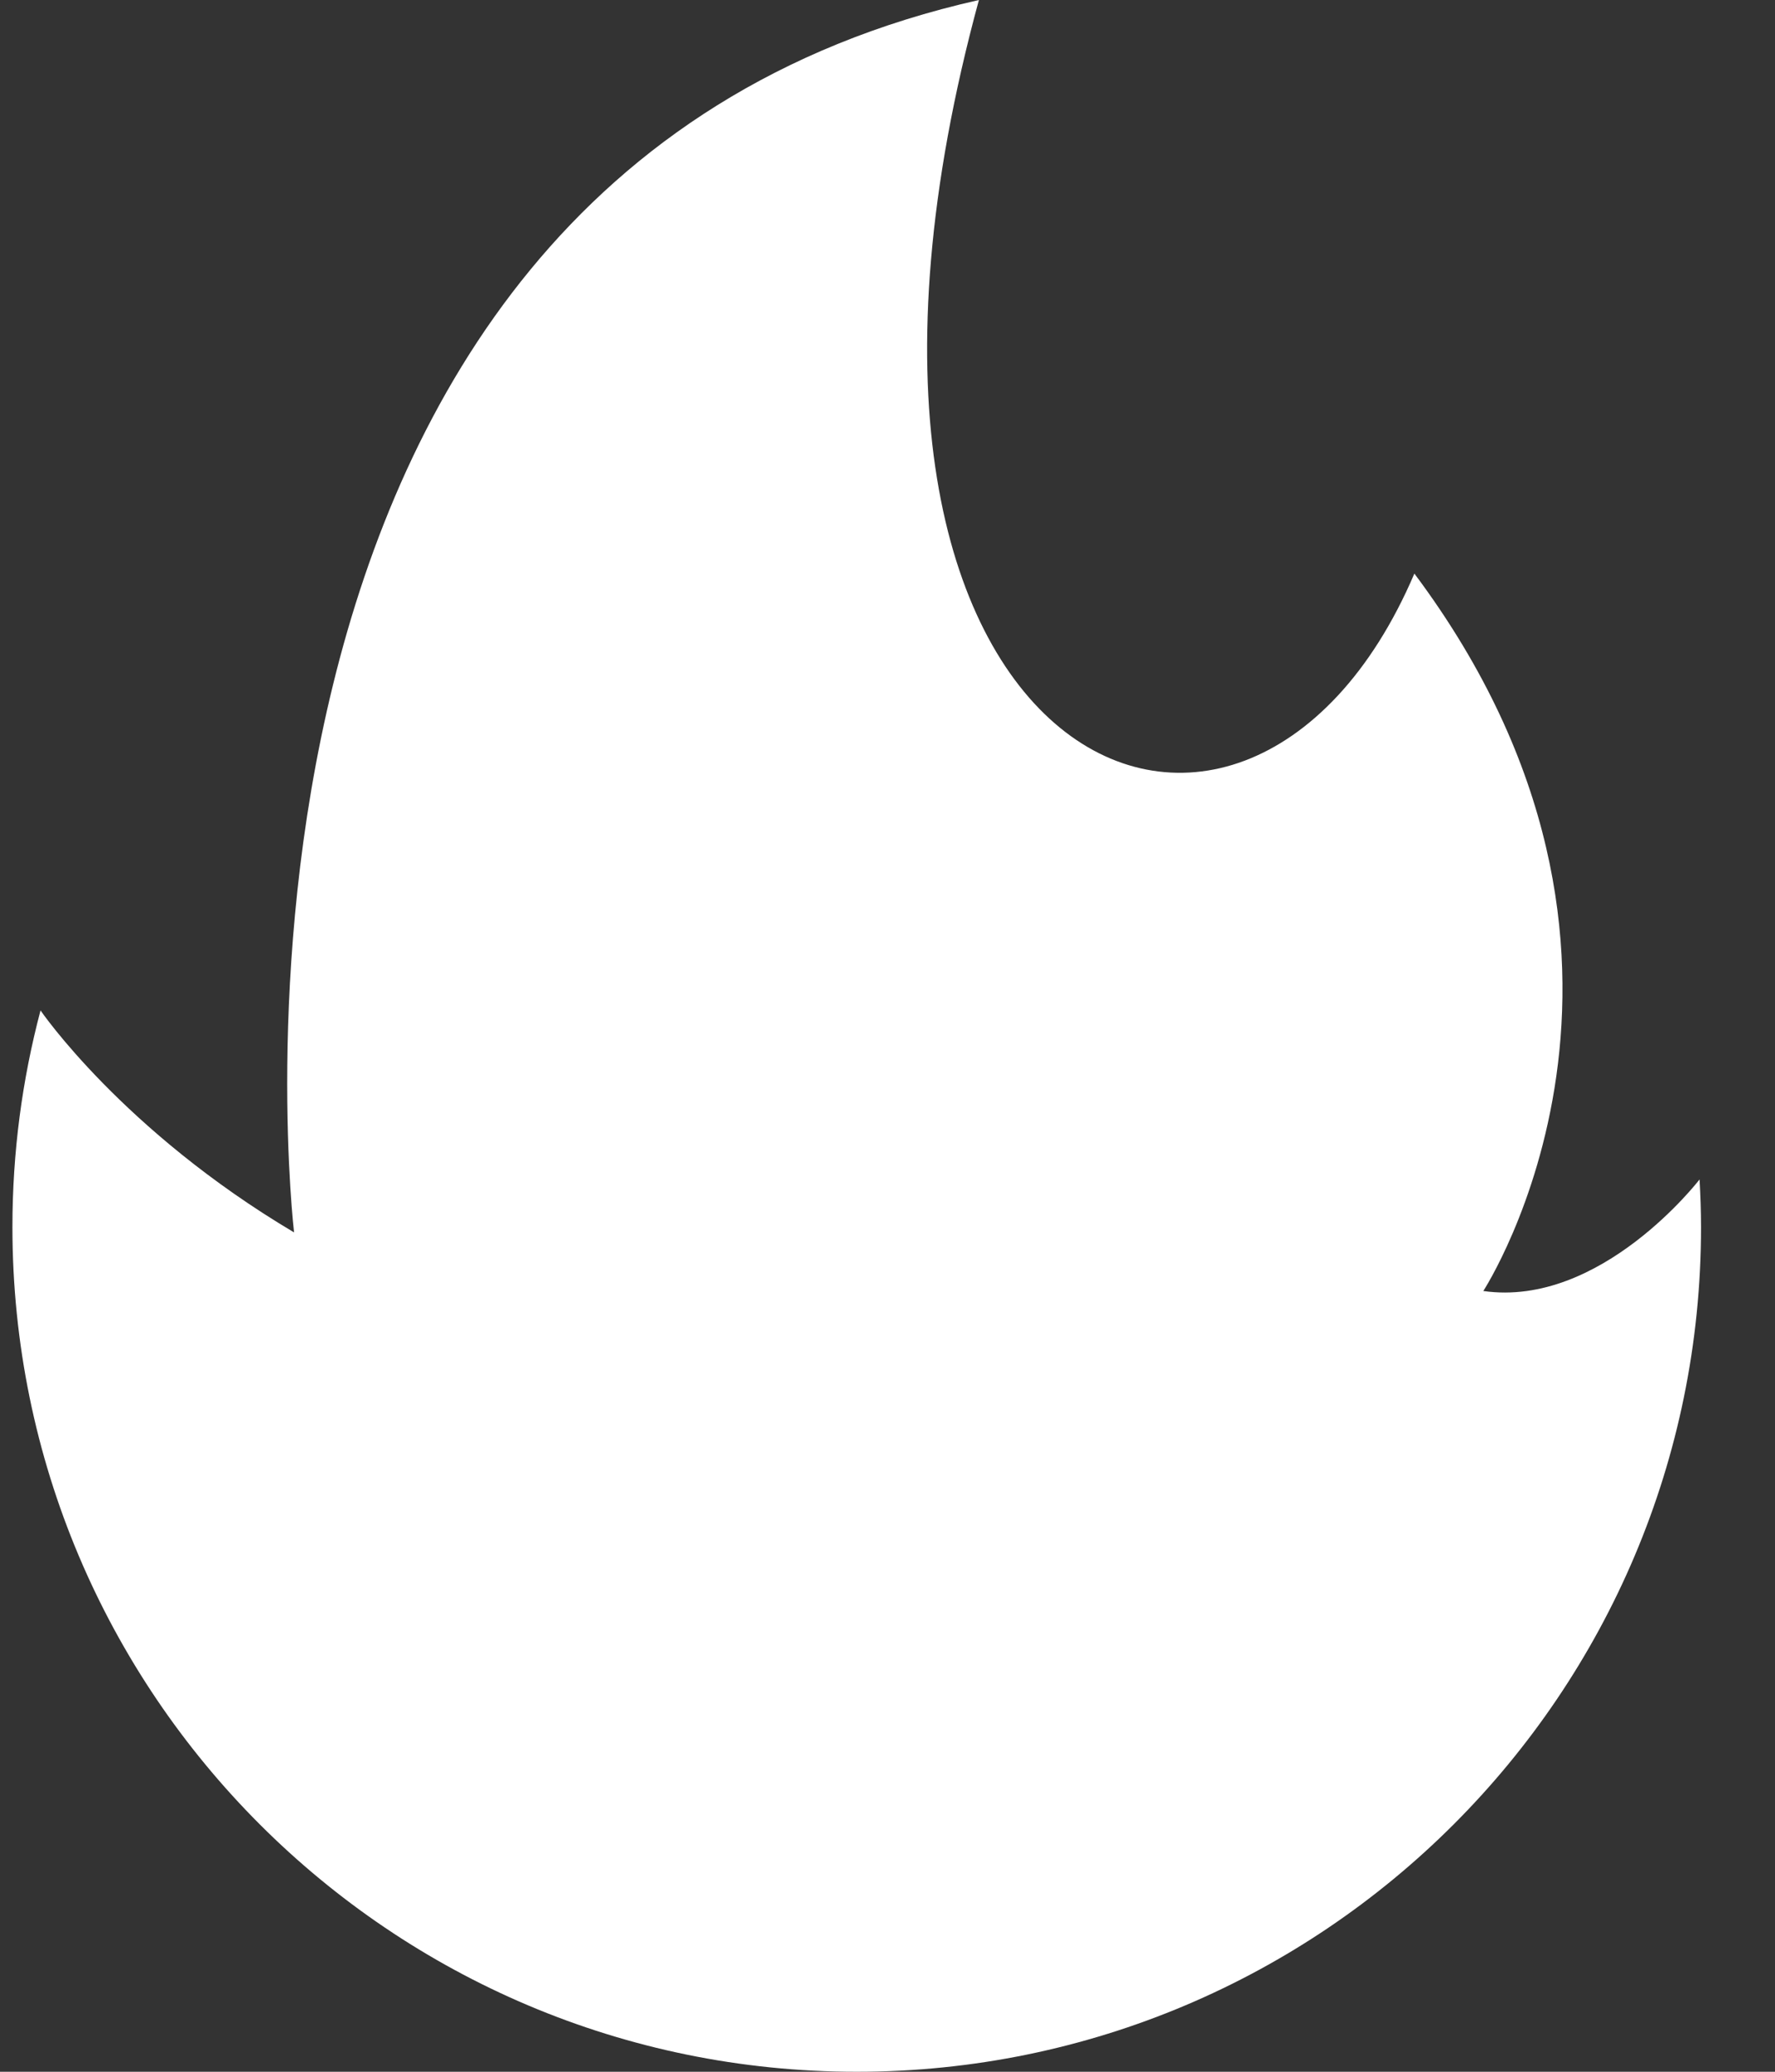 <svg width="6" height="7" viewBox="0 0 6 7" fill="none" xmlns="http://www.w3.org/2000/svg">
<rect x="0" y="0" width="6" height="7" fill="#333333" stroke="none"/>
<path d="M0.137 3.414C0.137 3.414 0.414 3.82 0.994 4.164C0.994 4.164 0.574 0.616 3.309 0C2.608 2.572 4.2 3.297 4.781 1.938C5.75 3.233 5.014 4.362 5.014 4.362C5.412 4.419 5.745 3.985 5.745 3.985C5.748 4.038 5.75 4.092 5.75 4.146C5.75 5.722 4.472 7 2.896 7C1.32 7 0.042 5.722 0.042 4.146C0.042 3.893 0.075 3.648 0.137 3.414Z" fill="white"/>
</svg>
